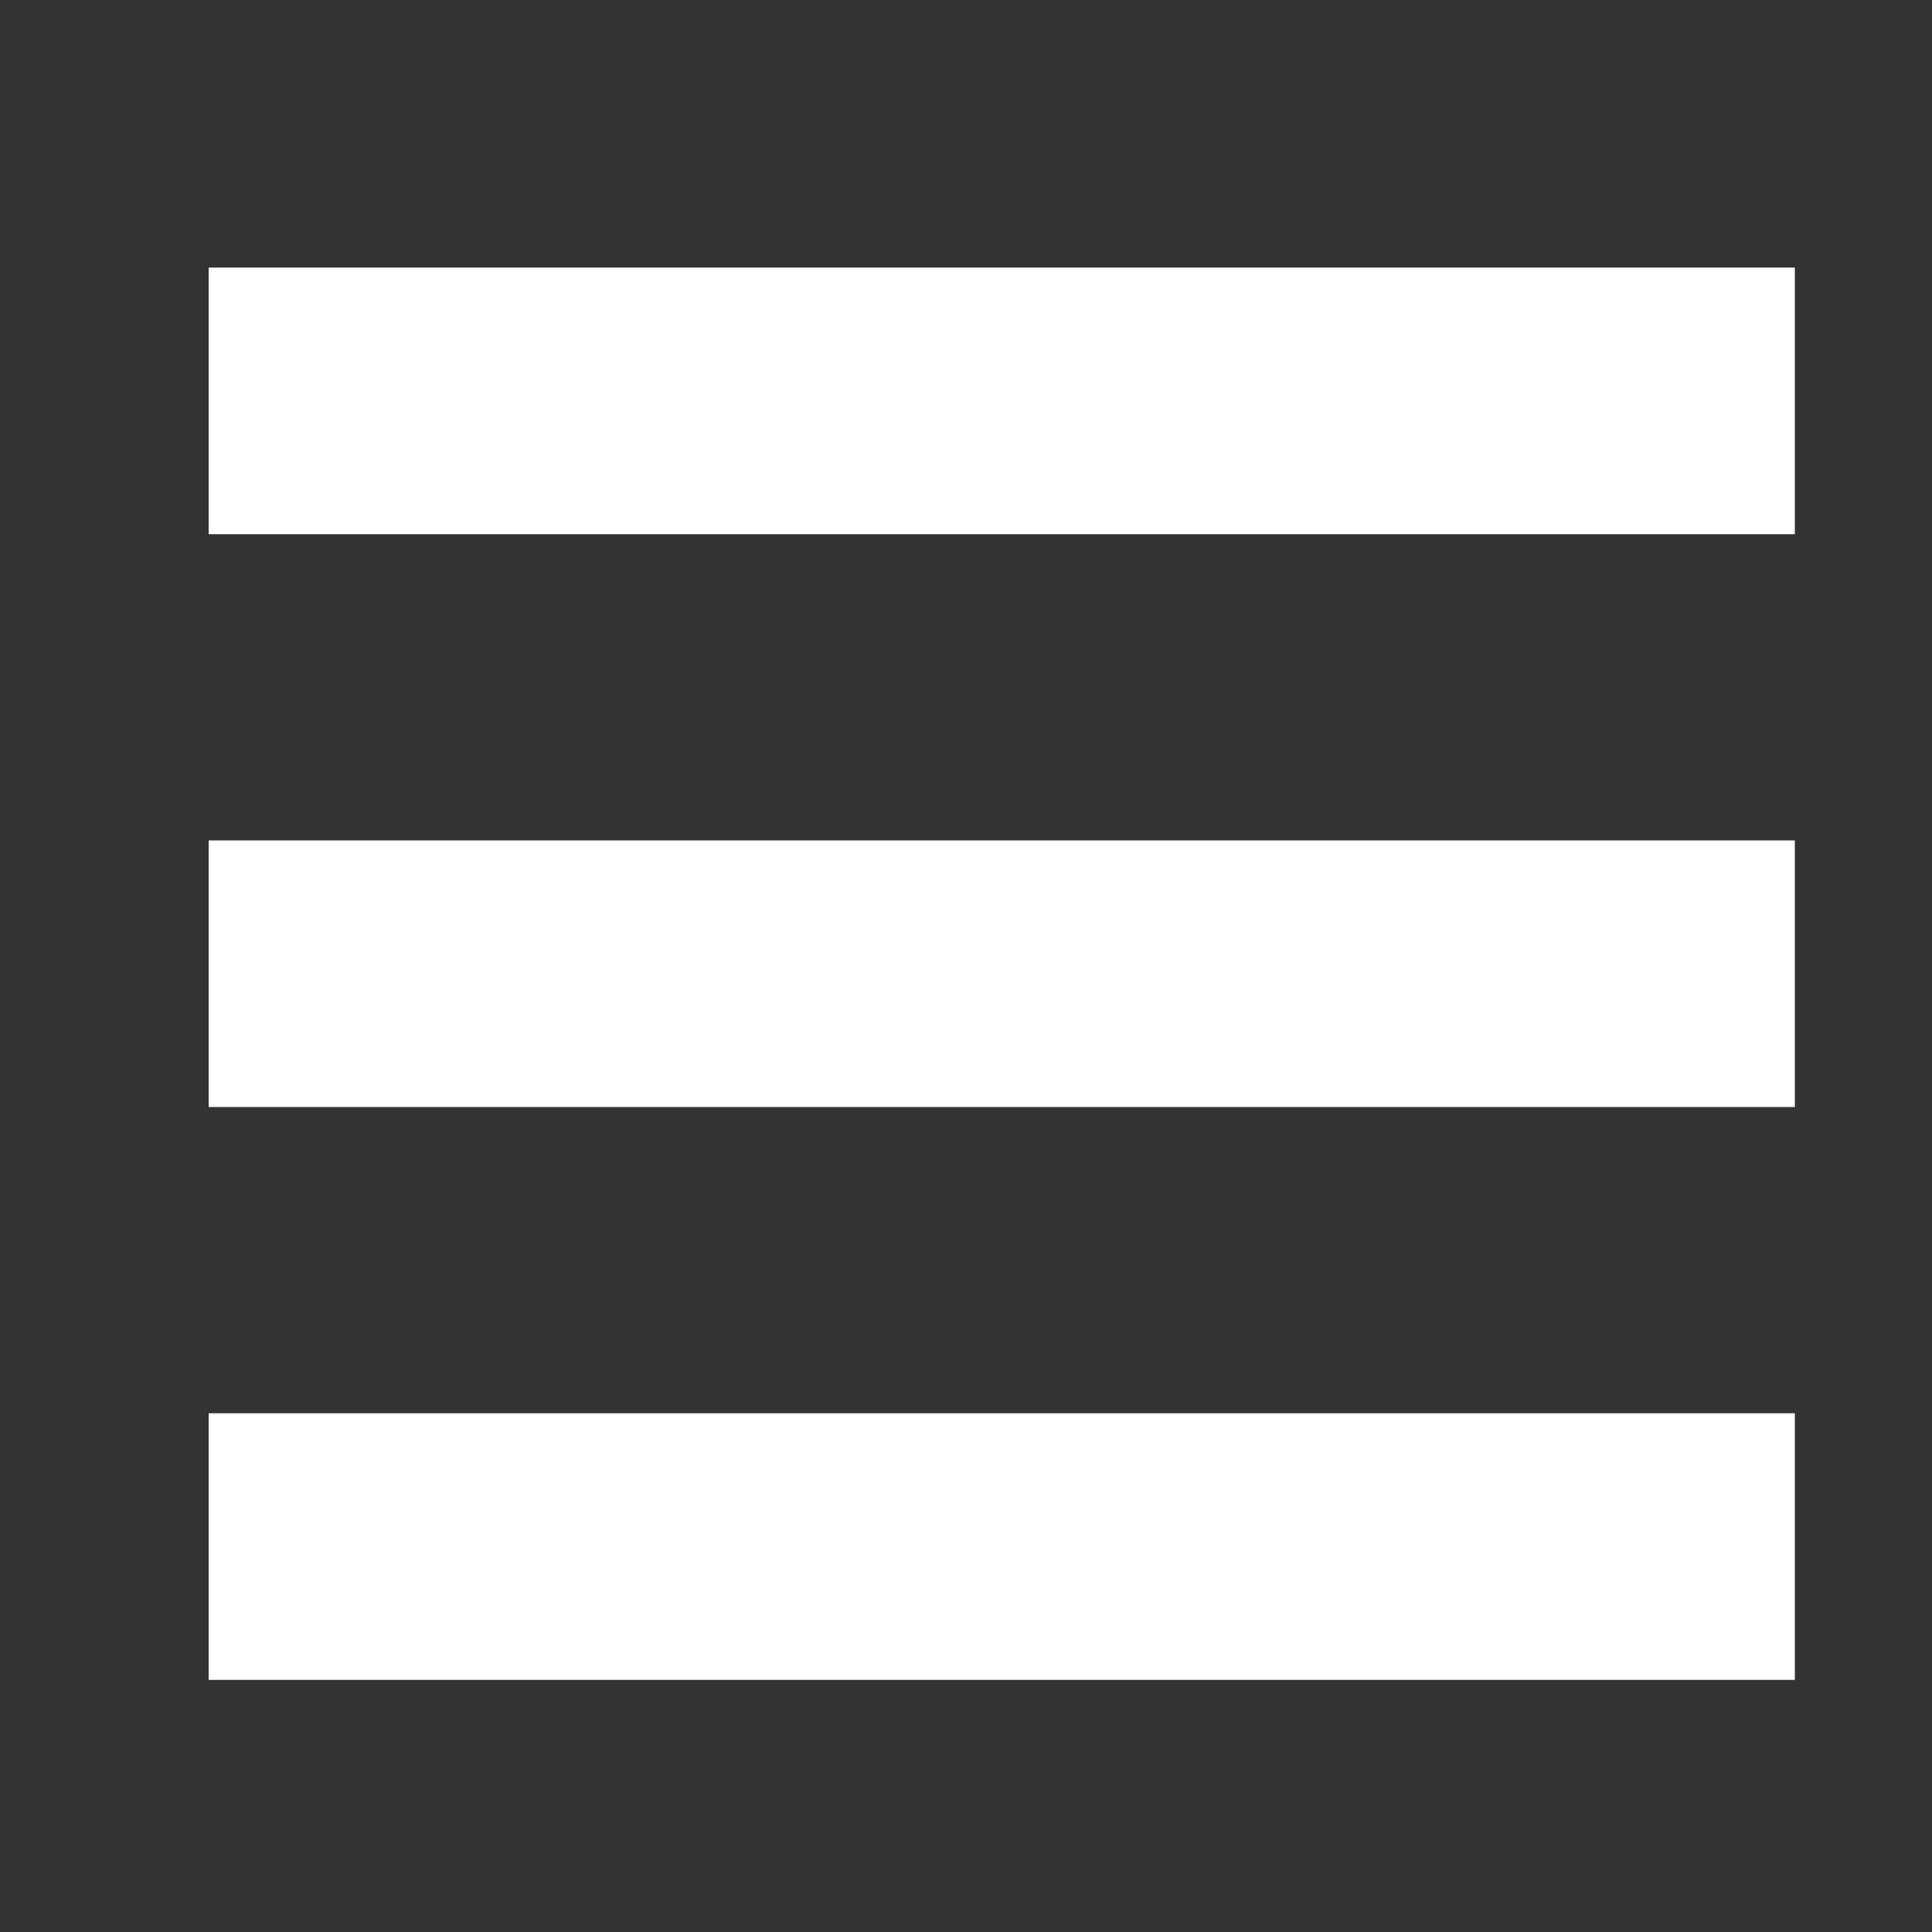 <?xml version="1.0" encoding="utf-8"?>
<!-- Generator: Adobe Illustrator 19.2.1, SVG Export Plug-In . SVG Version: 6.00 Build 0)  -->
<svg version="1.1" id="Calque_1" xmlns="http://www.w3.org/2000/svg" xmlns:xlink="http://www.w3.org/1999/xlink" x="0px" y="0px"
	 viewBox="0 0 200 200" style="enable-background:new 0 0 200 200;" xml:space="preserve">
<rect x="0" y="0" width="200" height="200" fill="#333333" stroke="none"/>
<style type="text/css">
	.st0{fill:#FFFFFF;}
</style>
<rect x="21.6" y="27.7" class="st0" width="164.2" height="27.6"/>
<rect x="21.6" y="87" class="st0" width="164.2" height="27.6"/>
<rect x="21.6" y="146.3" class="st0" width="164.2" height="27.6"/>
</svg>
